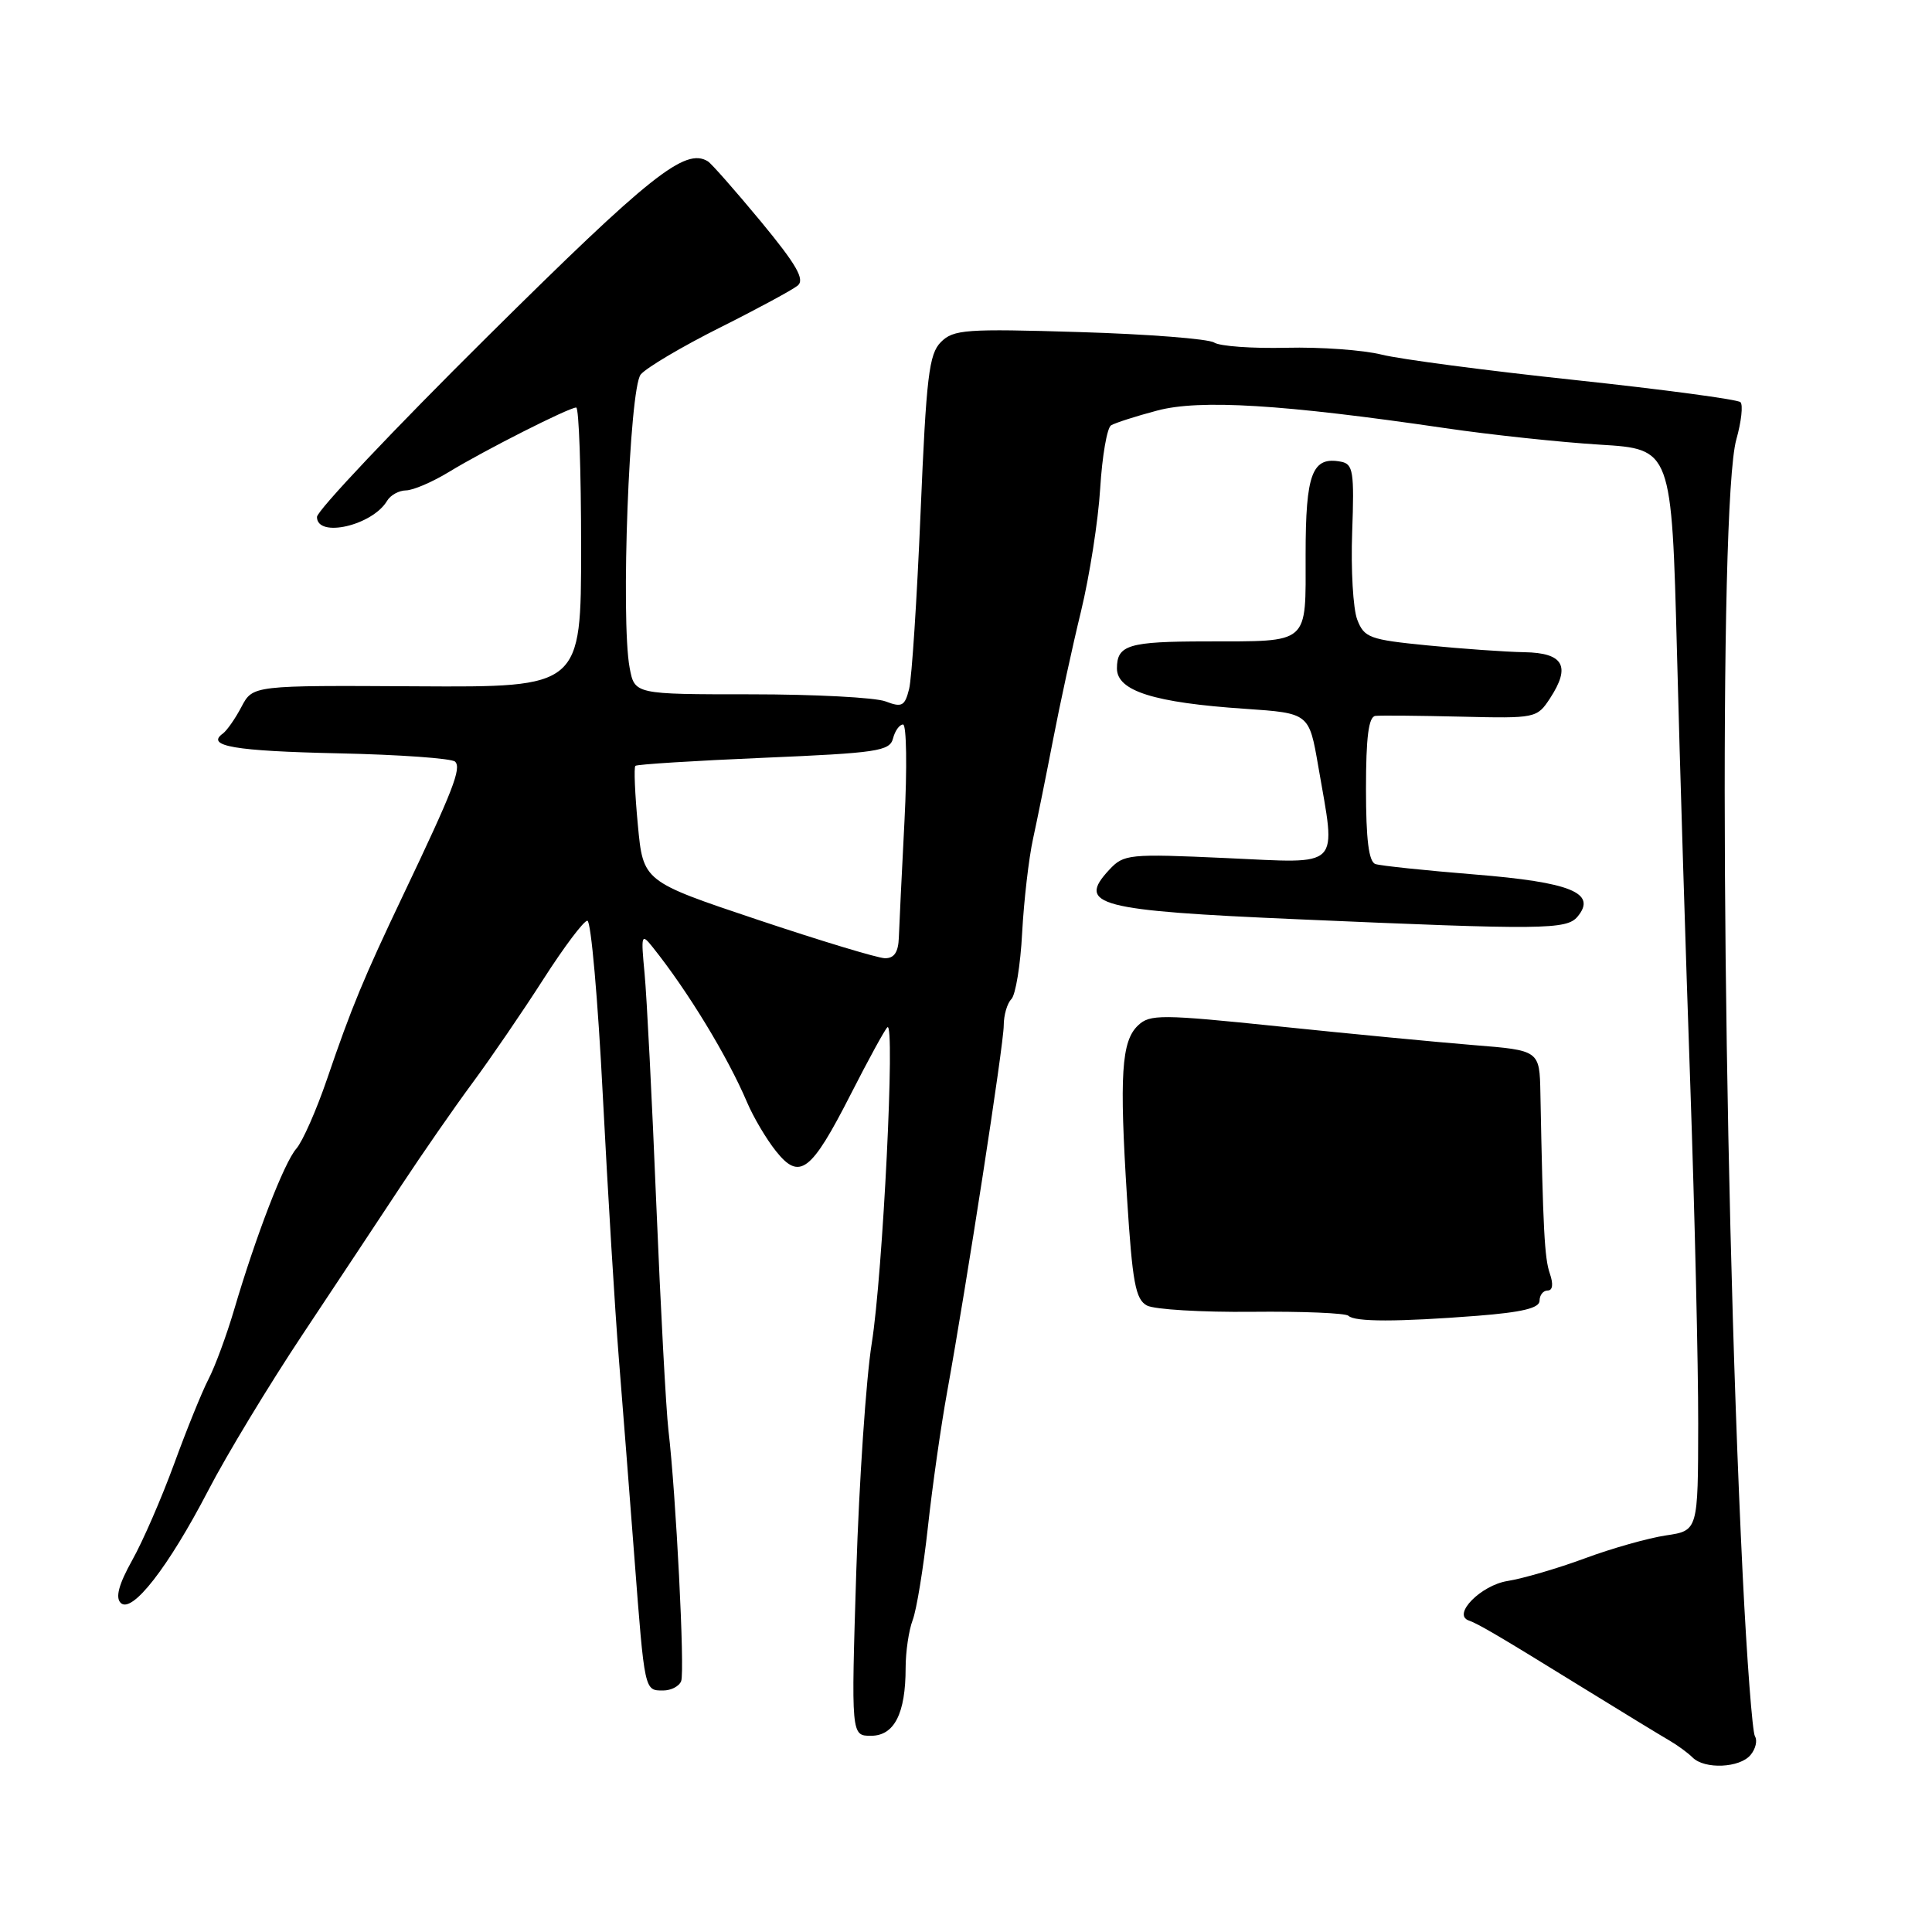<?xml version="1.0" encoding="UTF-8" standalone="no"?>
<!DOCTYPE svg PUBLIC "-//W3C//DTD SVG 1.1//EN" "http://www.w3.org/Graphics/SVG/1.1/DTD/svg11.dtd" >
<svg xmlns="http://www.w3.org/2000/svg" xmlns:xlink="http://www.w3.org/1999/xlink" version="1.1" viewBox="0 0 256 256">
 <g >
 <path fill="currentColor"
d=" M 231.96 232.54 C 232.63 231.74 232.89 230.63 232.54 230.07 C 232.20 229.51 231.47 219.93 230.92 208.78 C 228.16 152.48 227.68 66.79 230.07 58.24 C 230.74 55.87 230.98 53.65 230.62 53.29 C 230.26 52.93 220.41 51.61 208.73 50.36 C 197.06 49.12 185.51 47.60 183.08 46.99 C 180.65 46.38 174.97 45.97 170.46 46.08 C 165.95 46.19 161.64 45.88 160.88 45.39 C 160.12 44.90 152.07 44.27 143.00 44.00 C 127.97 43.54 126.34 43.66 124.68 45.32 C 123.09 46.91 122.74 49.87 121.98 67.94 C 121.50 79.37 120.82 89.88 120.46 91.30 C 119.89 93.57 119.51 93.77 117.34 92.94 C 115.98 92.42 107.94 92.00 99.48 92.00 C 84.09 92.00 84.09 92.00 83.43 88.48 C 82.23 82.09 83.39 51.44 84.90 49.62 C 85.65 48.72 90.35 45.94 95.35 43.43 C 100.35 40.93 105.00 38.41 105.70 37.84 C 106.67 37.03 105.55 35.08 100.81 29.34 C 97.42 25.25 94.27 21.67 93.80 21.38 C 90.80 19.52 86.18 23.19 64.64 44.55 C 52.19 56.89 42.00 67.67 42.00 68.50 C 42.00 71.33 49.37 69.63 51.30 66.35 C 51.74 65.61 52.86 64.99 53.80 64.98 C 54.73 64.97 57.30 63.87 59.50 62.53 C 64.15 59.69 75.39 54.00 76.35 54.00 C 76.71 54.00 77.00 62.34 77.00 72.53 C 77.00 91.07 77.00 91.07 55.25 90.94 C 33.50 90.81 33.50 90.81 32.00 93.65 C 31.18 95.22 30.06 96.81 29.53 97.20 C 27.21 98.86 31.08 99.52 44.83 99.82 C 52.90 99.99 59.86 100.49 60.30 100.92 C 61.18 101.77 60.03 104.73 53.47 118.50 C 48.18 129.61 46.58 133.47 43.33 143.00 C 41.92 147.12 40.09 151.27 39.26 152.21 C 37.65 154.05 33.91 163.74 31.01 173.59 C 30.02 176.94 28.50 181.06 27.63 182.74 C 26.76 184.42 24.71 189.48 23.07 193.98 C 21.42 198.48 18.93 204.23 17.51 206.75 C 15.74 209.93 15.27 211.67 15.99 212.39 C 17.48 213.88 22.30 207.68 27.60 197.48 C 30.00 192.84 35.64 183.52 40.13 176.77 C 44.62 170.02 50.51 161.12 53.23 157.00 C 55.95 152.88 60.16 146.80 62.60 143.50 C 65.04 140.20 69.27 134.01 72.00 129.75 C 74.73 125.49 77.35 122.00 77.83 122.00 C 78.31 122.00 79.23 132.46 79.88 145.25 C 80.54 158.04 81.49 173.68 82.00 180.00 C 82.51 186.32 83.44 198.25 84.07 206.50 C 85.42 224.15 85.39 224.00 87.86 224.00 C 88.92 224.00 90.00 223.44 90.26 222.75 C 90.76 221.43 89.57 197.98 88.57 189.50 C 88.25 186.75 87.53 173.25 86.96 159.50 C 86.40 145.75 85.70 132.03 85.41 129.00 C 84.92 123.83 84.98 123.62 86.48 125.50 C 91.13 131.31 96.40 139.97 98.99 146.06 C 99.82 148.02 101.54 150.93 102.81 152.52 C 105.95 156.47 107.47 155.31 112.72 145.01 C 115.04 140.46 117.23 136.45 117.58 136.12 C 118.65 135.10 116.98 168.82 115.51 178.00 C 114.76 182.68 113.84 196.29 113.46 208.25 C 112.78 230.00 112.78 230.00 115.41 230.00 C 118.50 230.00 120.00 227.05 120.00 221.00 C 120.00 218.87 120.42 216.03 120.93 214.68 C 121.45 213.33 122.35 207.79 122.95 202.36 C 123.54 196.94 124.69 188.90 125.49 184.50 C 128.09 170.14 133.00 138.40 133.00 135.87 C 133.00 134.51 133.46 132.94 134.01 132.39 C 134.57 131.83 135.22 127.87 135.44 123.60 C 135.67 119.33 136.32 113.73 136.88 111.16 C 137.44 108.60 138.64 102.67 139.54 98.00 C 140.44 93.33 142.10 85.67 143.24 81.00 C 144.37 76.33 145.52 69.00 145.78 64.73 C 146.04 60.45 146.69 56.69 147.22 56.36 C 147.75 56.04 150.50 55.15 153.34 54.40 C 158.98 52.90 169.96 53.57 191.50 56.73 C 197.55 57.62 206.78 58.60 212.00 58.92 C 221.50 59.50 221.50 59.50 222.21 86.50 C 222.59 101.35 223.39 127.22 223.98 144.00 C 224.56 160.78 225.03 180.87 225.02 188.66 C 225.00 202.82 225.00 202.82 220.75 203.45 C 218.41 203.80 213.57 205.16 210.00 206.49 C 206.43 207.81 201.82 209.16 199.76 209.49 C 196.23 210.05 192.40 213.94 194.61 214.72 C 195.90 215.17 198.62 216.77 209.52 223.50 C 214.87 226.80 220.13 230.01 221.21 230.63 C 222.29 231.26 223.67 232.27 224.28 232.88 C 225.87 234.47 230.53 234.27 231.96 232.54 Z  M 195.75 174.35 C 201.70 173.88 204.00 173.33 204.00 172.35 C 204.00 171.61 204.48 171.00 205.07 171.00 C 205.74 171.00 205.85 170.16 205.36 168.75 C 204.66 166.72 204.46 163.04 204.11 144.84 C 204.00 139.18 204.00 139.18 195.25 138.48 C 190.44 138.09 178.85 136.98 169.50 136.01 C 153.82 134.39 152.37 134.38 150.79 135.88 C 148.59 137.96 148.31 142.45 149.34 158.76 C 150.05 169.96 150.46 172.18 151.98 172.99 C 152.96 173.51 159.23 173.89 165.90 173.82 C 172.57 173.75 178.32 173.99 178.68 174.35 C 179.50 175.17 185.17 175.17 195.75 174.35 Z  M 209.04 121.45 C 211.64 118.32 208.14 116.90 195.38 115.87 C 188.84 115.34 182.94 114.72 182.25 114.49 C 181.37 114.19 181.00 111.26 181.00 104.53 C 181.00 97.65 181.35 94.96 182.25 94.86 C 182.94 94.78 188.03 94.83 193.57 94.96 C 203.48 95.20 203.66 95.16 205.38 92.54 C 208.17 88.28 207.19 86.51 201.98 86.42 C 199.52 86.38 193.75 85.97 189.17 85.52 C 181.46 84.76 180.76 84.50 179.84 82.10 C 179.29 80.67 178.99 75.46 179.17 70.51 C 179.46 62.51 179.30 61.49 177.70 61.18 C 173.87 60.44 173.00 62.71 173.00 73.51 C 173.00 85.55 173.67 84.96 159.83 84.99 C 149.52 85.00 148.00 85.46 148.00 88.57 C 148.00 91.56 152.91 93.11 164.98 93.92 C 173.46 94.50 173.46 94.50 174.67 101.50 C 177.05 115.31 177.97 114.40 162.50 113.70 C 149.55 113.11 148.91 113.18 146.98 115.25 C 142.62 119.93 145.40 120.66 172.00 121.81 C 204.51 123.23 207.59 123.20 209.04 121.45 Z  M 100.36 121.86 C 85.22 116.79 85.22 116.79 84.52 109.32 C 84.13 105.21 83.98 101.68 84.19 101.48 C 84.39 101.28 92.05 100.80 101.20 100.41 C 116.23 99.77 117.89 99.53 118.33 97.85 C 118.59 96.83 119.19 96.00 119.66 96.00 C 120.12 96.00 120.21 101.74 119.85 108.75 C 119.49 115.76 119.15 122.74 119.10 124.25 C 119.03 126.18 118.48 126.99 117.25 126.97 C 116.29 126.95 108.69 124.65 100.36 121.86 Z "/>
</g>
</svg>